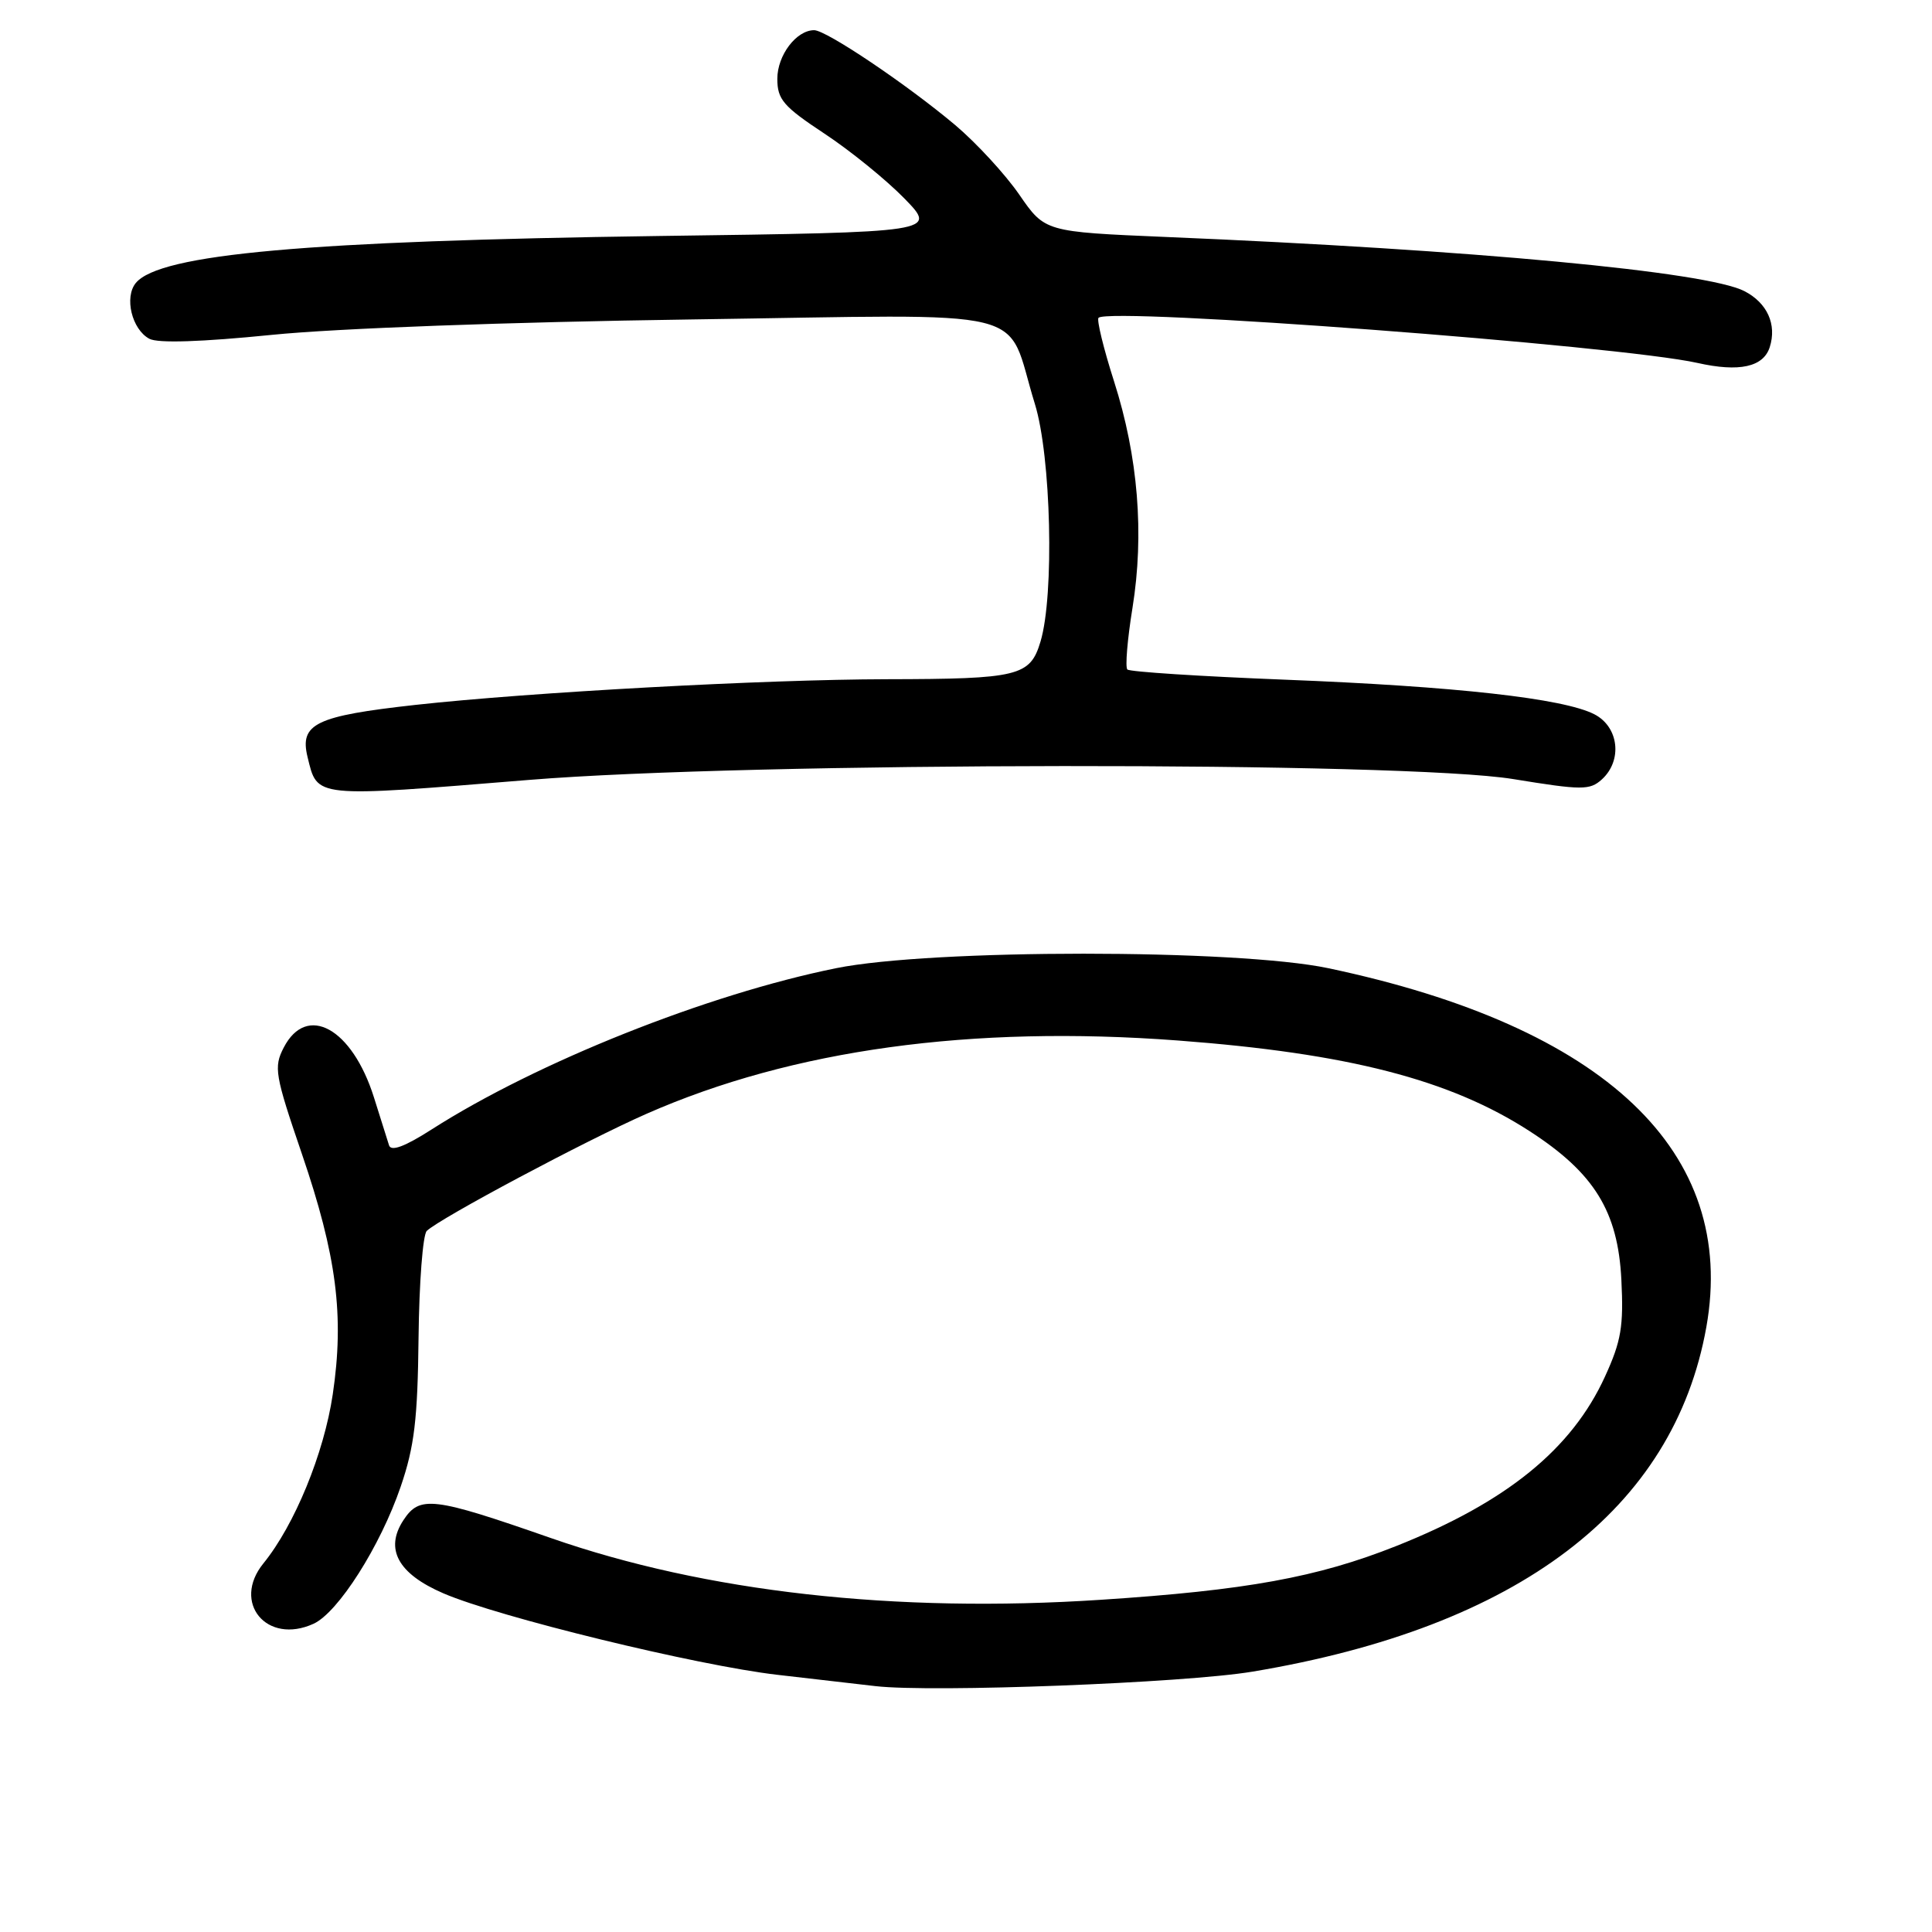<?xml version="1.0" encoding="UTF-8" standalone="no"?>
<!DOCTYPE svg PUBLIC "-//W3C//DTD SVG 1.1//EN" "http://www.w3.org/Graphics/SVG/1.1/DTD/svg11.dtd" >
<svg xmlns="http://www.w3.org/2000/svg" xmlns:xlink="http://www.w3.org/1999/xlink" version="1.1" viewBox="0 0 256 256">
 <g >
 <path fill="currentColor"
d=" M 165.97 221.50 C 201.21 215.62 221.78 200.00 226.10 175.84 C 230.24 152.65 212.74 136.04 176.00 128.29 C 163.86 125.73 123.43 125.73 110.79 128.29 C 93.73 131.74 71.15 140.74 57.22 149.64 C 53.63 151.94 51.82 152.61 51.55 151.76 C 51.33 151.07 50.43 148.21 49.55 145.41 C 46.66 136.24 40.65 132.92 37.60 138.80 C 36.25 141.41 36.42 142.41 40.00 152.89 C 44.61 166.38 45.64 174.35 44.09 184.77 C 42.93 192.58 39.04 202.07 34.90 207.16 C 30.68 212.36 35.35 217.98 41.54 215.16 C 44.80 213.68 50.40 204.87 53.09 197.00 C 54.91 191.69 55.34 188.07 55.46 177.25 C 55.54 169.96 56.03 163.59 56.55 163.10 C 58.35 161.39 77.65 151.11 85.70 147.57 C 105.00 139.08 128.72 135.82 156.06 137.87 C 178.64 139.57 192.13 143.05 202.69 149.89 C 211.25 155.43 214.39 160.51 214.84 169.58 C 215.15 175.74 214.82 177.71 212.67 182.40 C 208.27 192.03 199.62 199.05 185.00 204.86 C 174.55 209.01 165.16 210.72 145.87 211.98 C 118.61 213.77 93.49 210.95 73.00 203.80 C 57.35 198.34 55.62 198.13 53.45 201.44 C 50.95 205.26 52.74 208.53 58.74 211.12 C 66.03 214.27 92.37 220.69 103.00 221.92 C 108.22 222.52 114.08 223.19 116.00 223.42 C 123.48 224.29 156.95 223.01 165.97 221.50 Z  M 70.13 103.34 C 99.43 100.95 186.08 100.88 200.50 103.23 C 209.63 104.72 210.65 104.72 212.25 103.28 C 215.02 100.76 214.51 96.31 211.25 94.64 C 207.14 92.54 192.92 90.95 170.22 90.06 C 159.06 89.62 149.68 89.02 149.38 88.71 C 149.08 88.41 149.38 84.74 150.06 80.55 C 151.64 70.74 150.81 60.52 147.62 50.54 C 146.22 46.17 145.30 42.37 145.56 42.11 C 146.99 40.68 214.59 45.78 224.92 48.09 C 230.46 49.34 233.66 48.63 234.50 46.00 C 235.46 42.99 234.17 40.14 231.15 38.58 C 226.17 36.00 195.20 33.10 154.48 31.40 C 138.46 30.72 138.46 30.72 135.06 25.79 C 133.19 23.08 129.37 18.94 126.58 16.58 C 120.16 11.18 109.49 4.00 107.88 4.00 C 105.52 4.00 103.00 7.32 103.00 10.44 C 103.00 13.18 103.79 14.10 109.25 17.71 C 112.69 19.98 117.45 23.85 119.84 26.30 C 124.19 30.77 124.19 30.77 87.34 31.27 C 40.67 31.92 21.18 33.66 18.00 37.49 C 16.44 39.38 17.47 43.65 19.79 44.89 C 20.93 45.50 26.68 45.31 36.03 44.37 C 44.54 43.51 67.40 42.67 91.53 42.33 C 138.14 41.67 133.07 40.43 137.12 53.50 C 139.28 60.45 139.72 78.87 137.87 85.02 C 136.50 89.60 134.98 89.97 117.50 90.00 C 101.36 90.03 70.33 91.72 55.07 93.40 C 41.82 94.87 39.68 95.90 40.75 100.30 C 42.09 105.76 41.35 105.68 70.13 103.34 Z "/>
</g>
</svg>